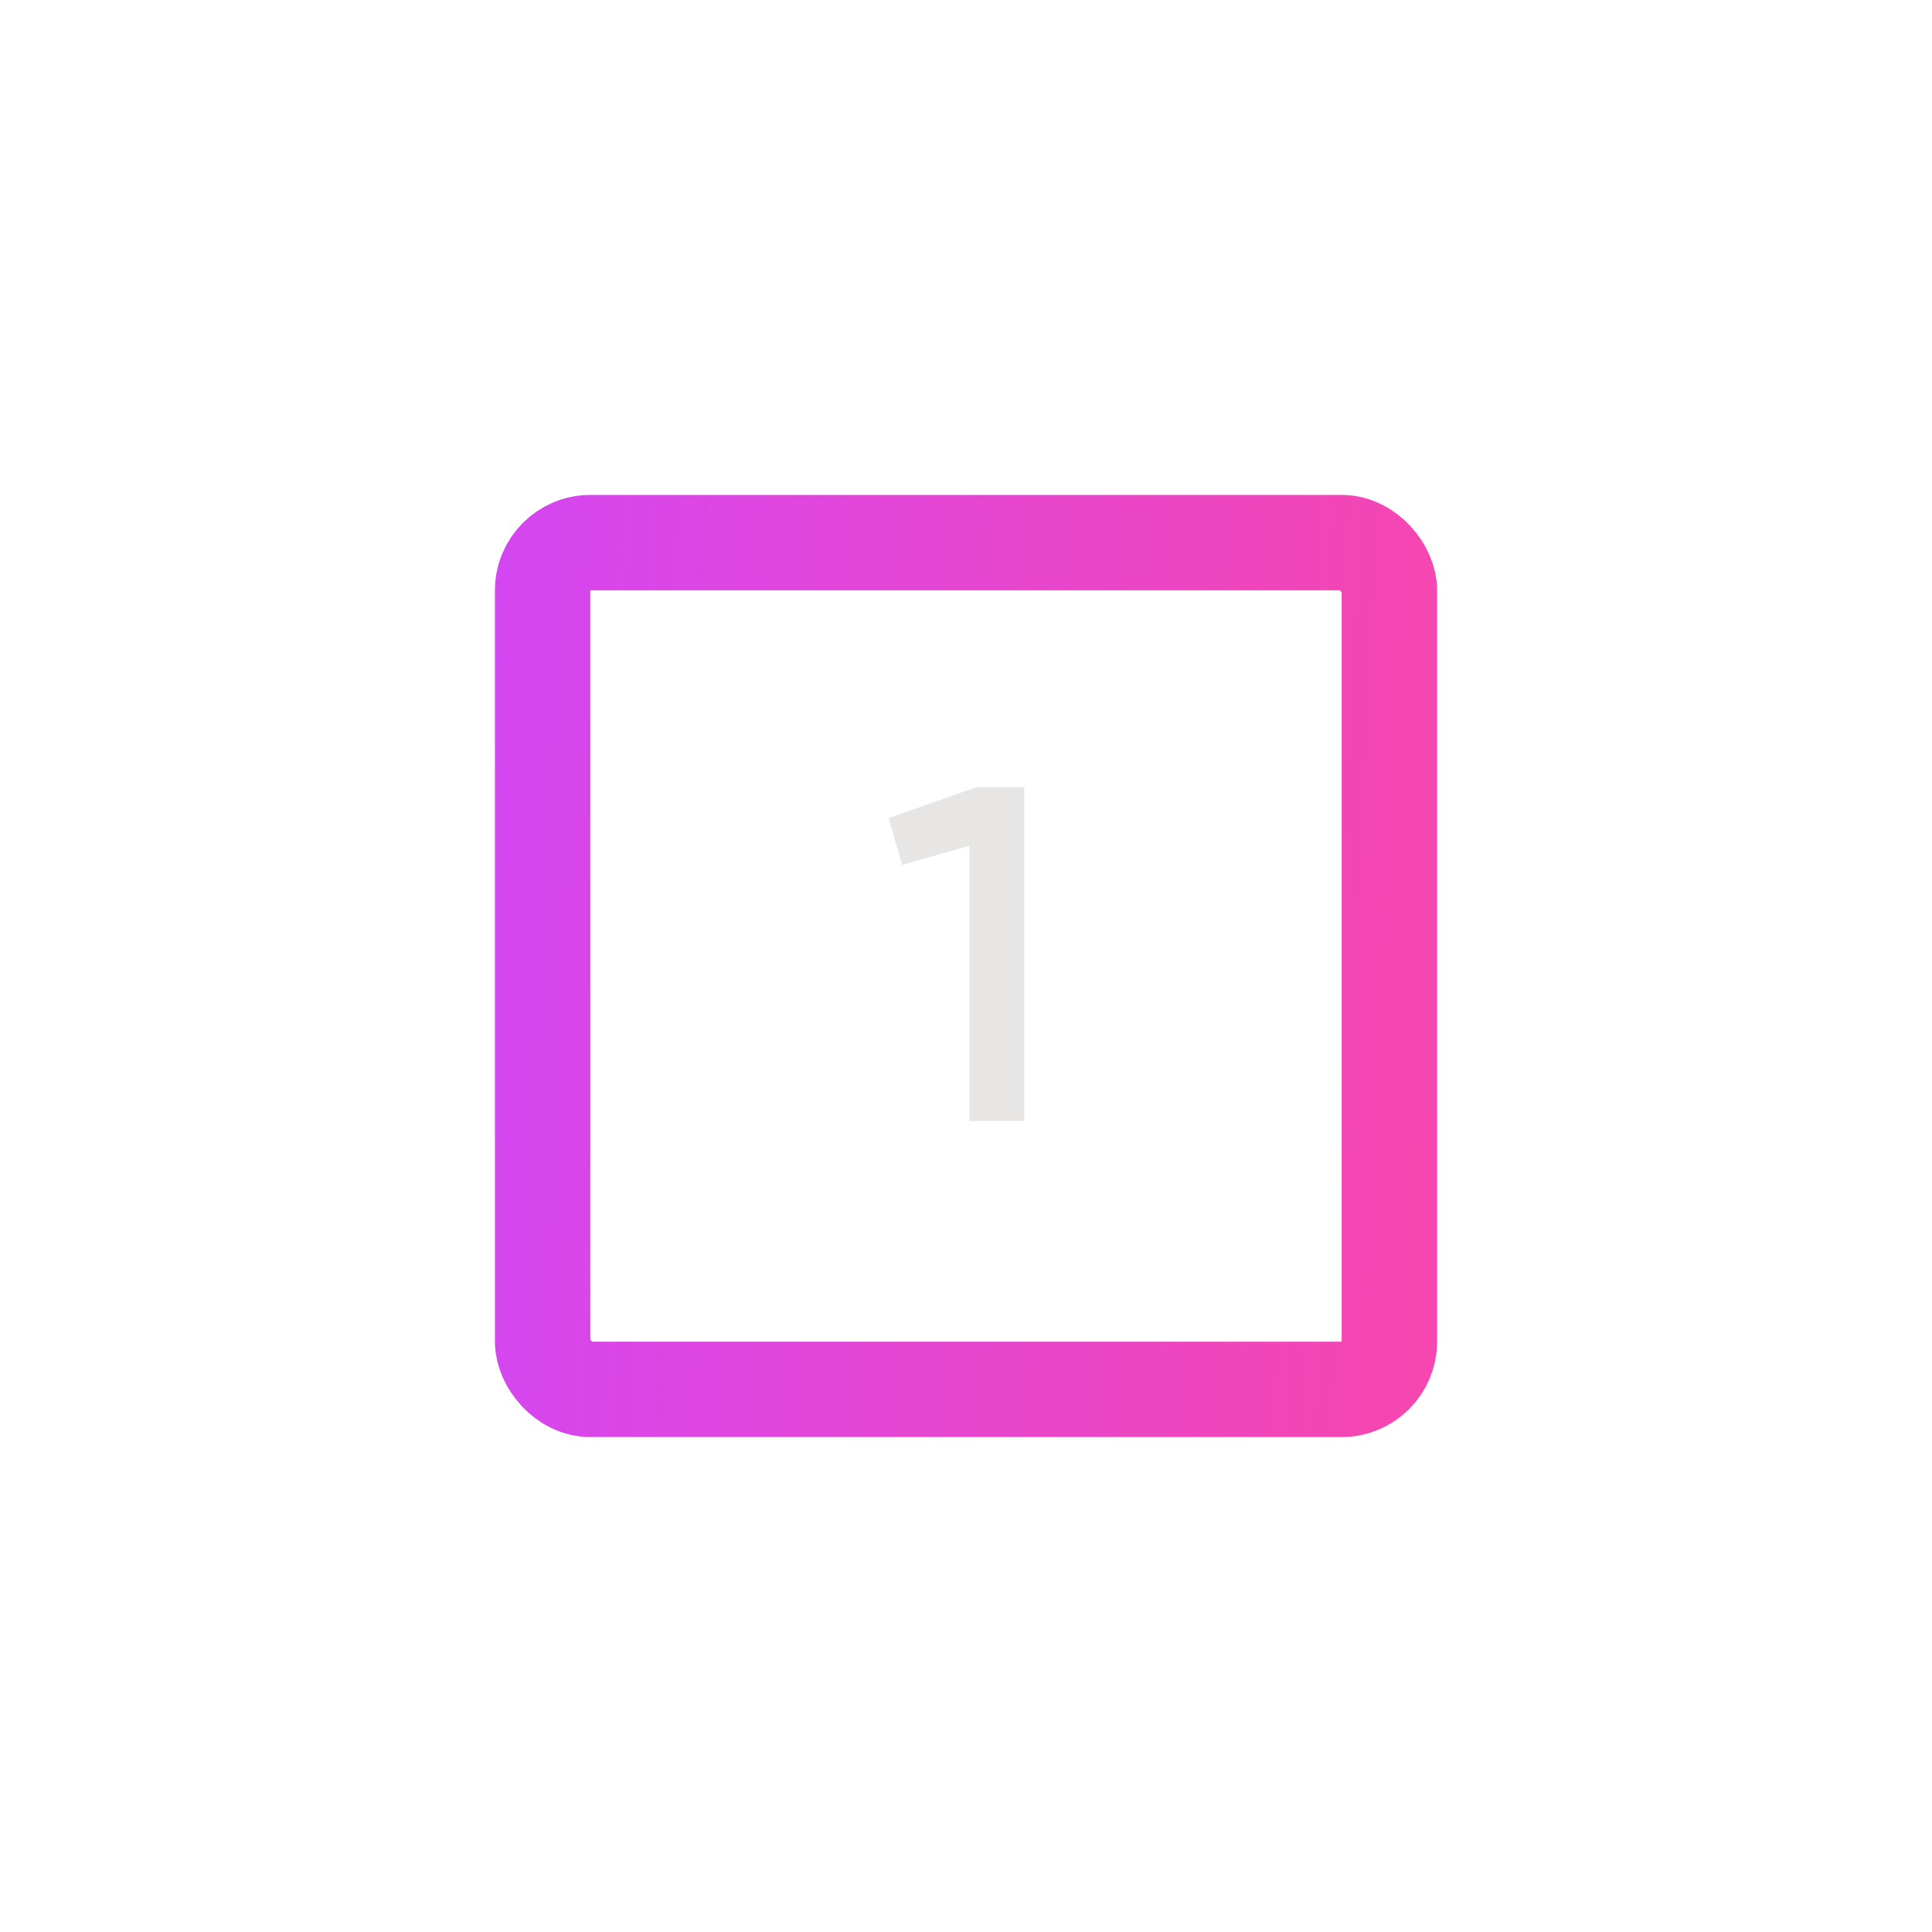<svg width="81" height="81" viewBox="0 0 81 81" fill="none" xmlns="http://www.w3.org/2000/svg">
<path d="M37.26 34.3L40.94 33H42.94V47H40.64V35.46L37.82 36.26L37.26 34.3Z" fill="#E7E6E4"/>
<rect x="22.75" y="22.75" width="35.5" height="35.5" rx="2" stroke="white" stroke-width="4"/>
<g filter="url(#filter0_f_260_1977)">
<rect x="22.75" y="22.75" width="35.5" height="35.5" rx="2" stroke="url(#paint0_linear_260_1977)" stroke-width="4"/>
</g>
<defs>
<filter id="filter0_f_260_1977" x="0.75" y="0.75" width="79.5" height="79.5" filterUnits="userSpaceOnUse" color-interpolation-filters="sRGB">
<feFlood flood-opacity="0" result="BackgroundImageFix"/>
<feBlend mode="normal" in="SourceGraphic" in2="BackgroundImageFix" result="shape"/>
<feGaussianBlur stdDeviation="10" result="effect1_foregroundBlur_260_1977"/>
</filter>
<linearGradient id="paint0_linear_260_1977" x1="13.984" y1="-4.925" x2="72.551" y2="-1.904" gradientUnits="userSpaceOnUse">
<stop stop-color="#CD46FF"/>
<stop offset="1" stop-color="#FF469F"/>
</linearGradient>
</defs>
</svg>
